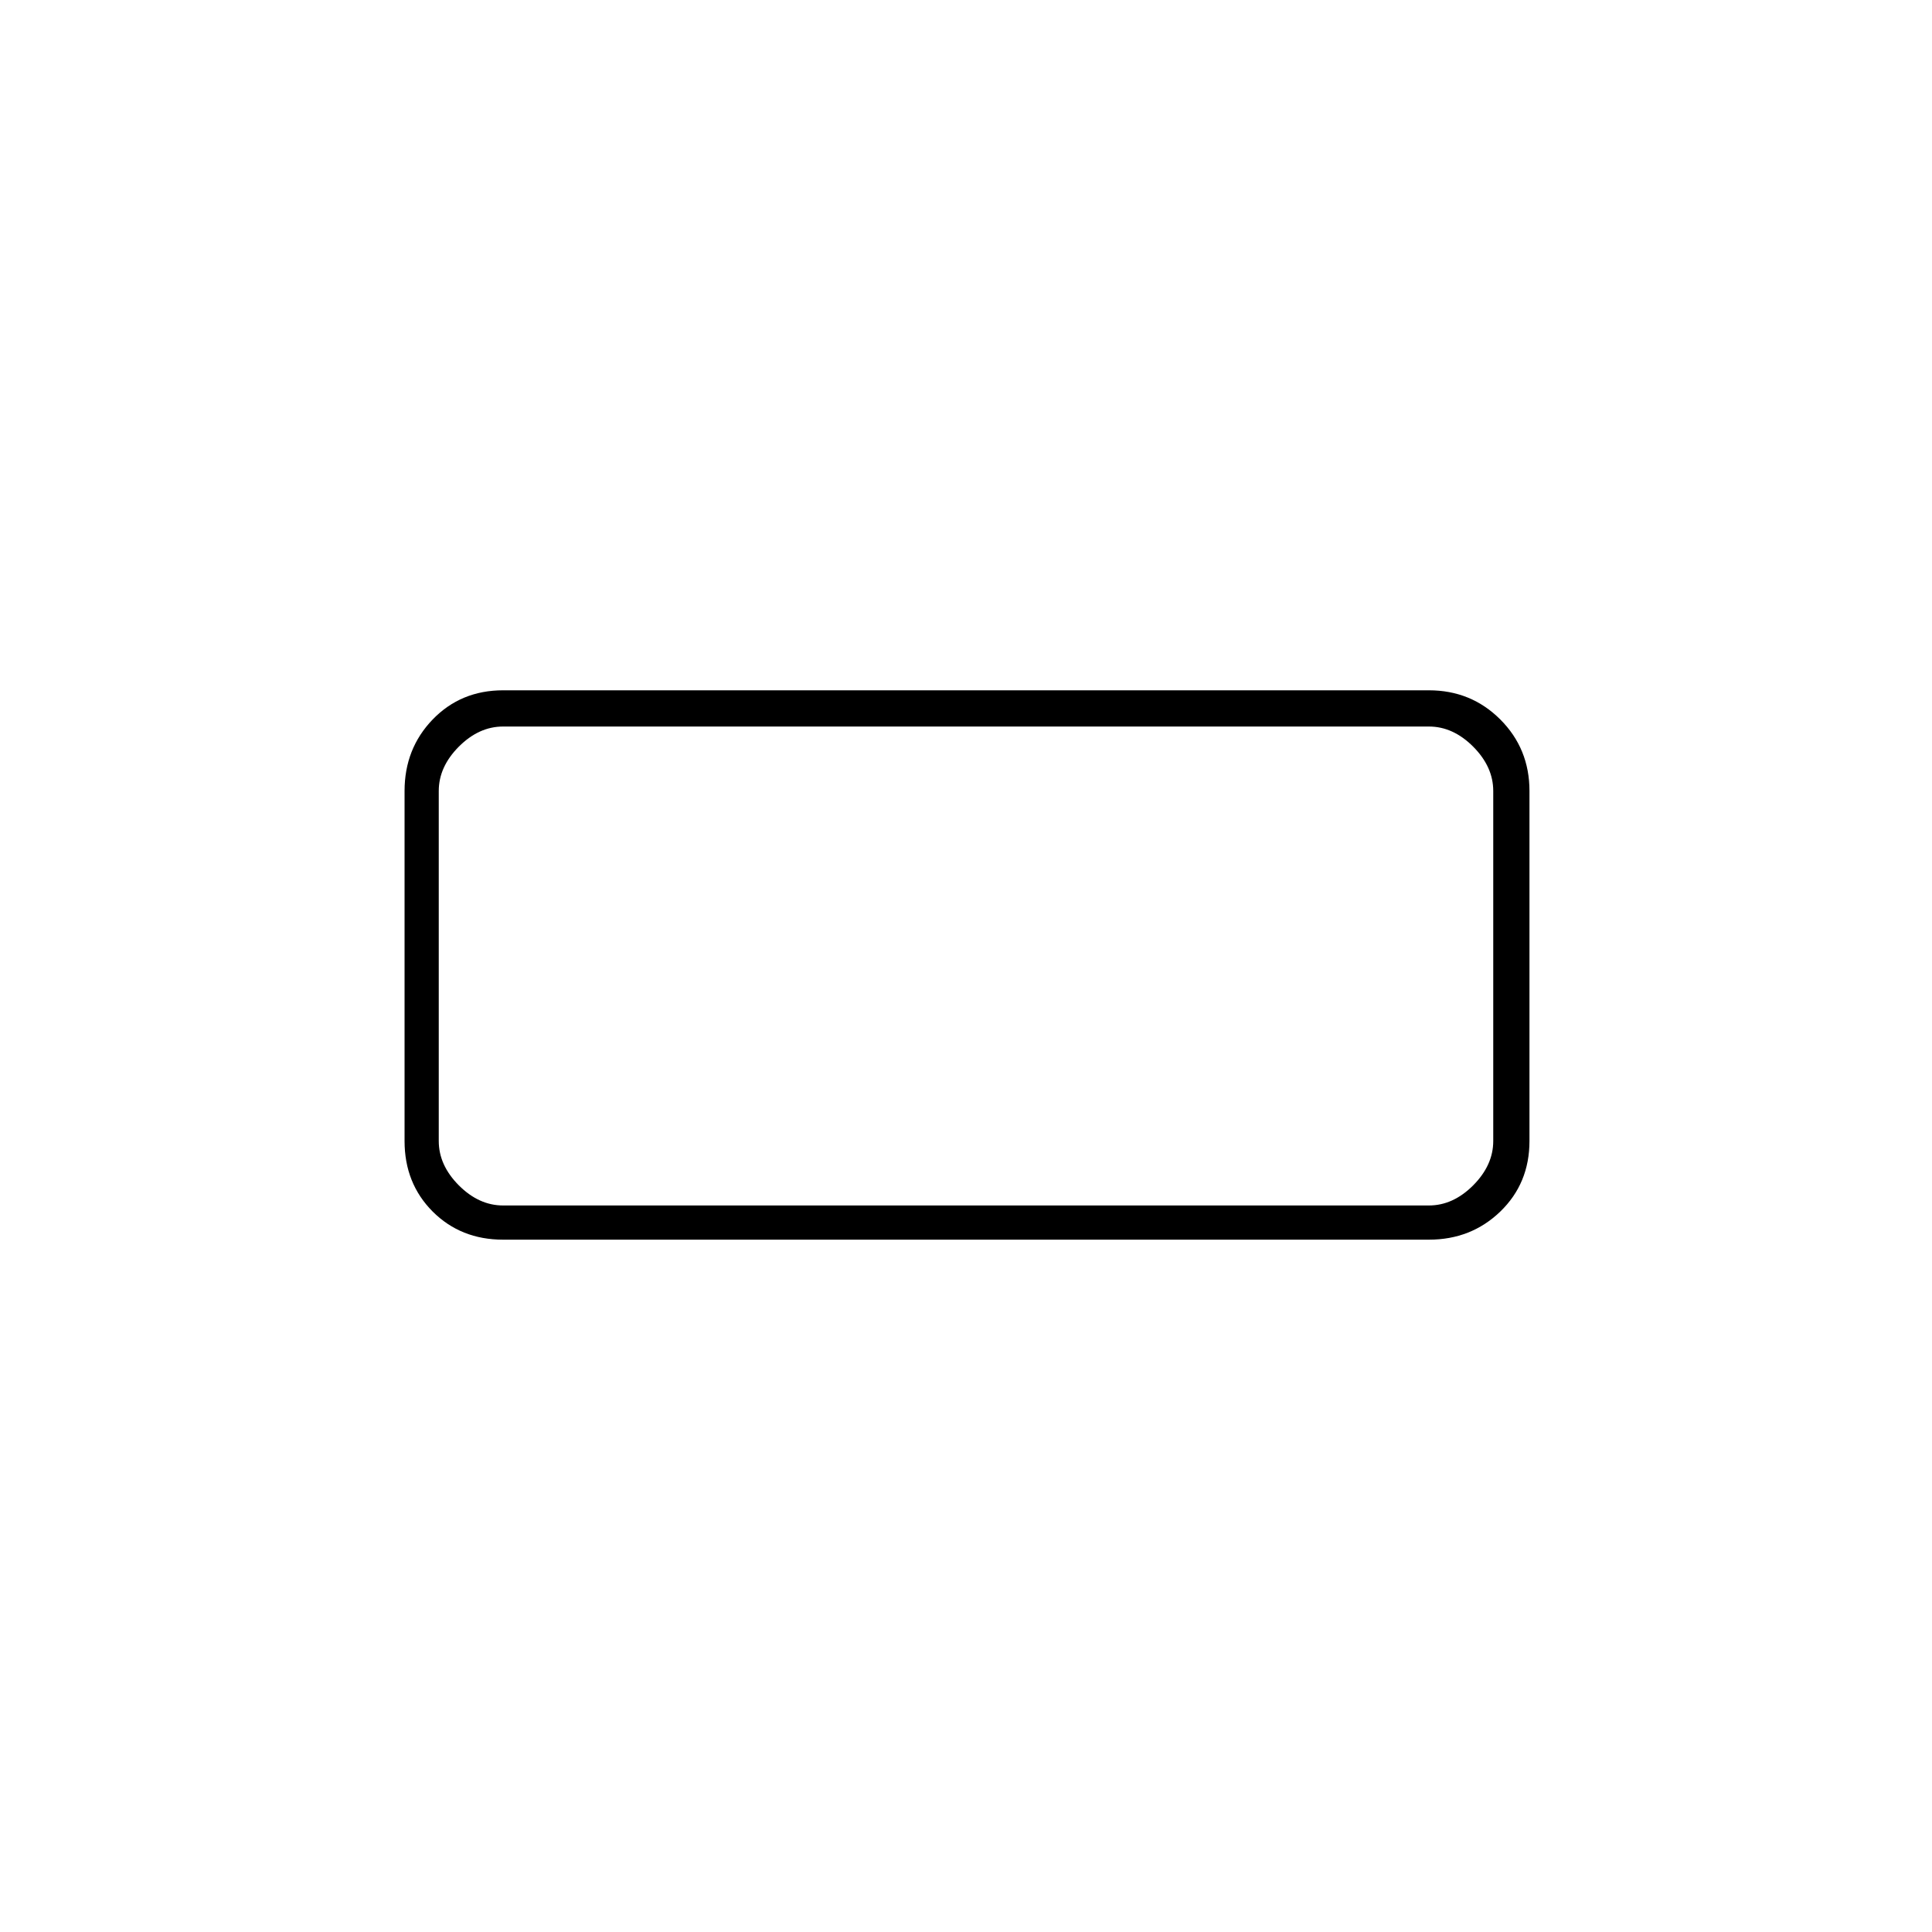 <svg xmlns="http://www.w3.org/2000/svg" height="20" width="20"><path d="M5.208 12.833q-.437 0-.729-.291-.291-.292-.291-.73V8.188q0-.438.291-.74.292-.302.729-.302h9.584q.437 0 .739.302t.302.74v3.624q0 .438-.302.73-.302.291-.739.291Zm0-.354h9.584q.25 0 .458-.208.208-.209.208-.459V8.188q0-.25-.208-.459-.208-.208-.458-.208H5.208q-.25 0-.458.208-.208.209-.208.459v3.624q0 .25.208.459.208.208.458.208Zm-.666 0V7.521v4.958Z"/></svg>